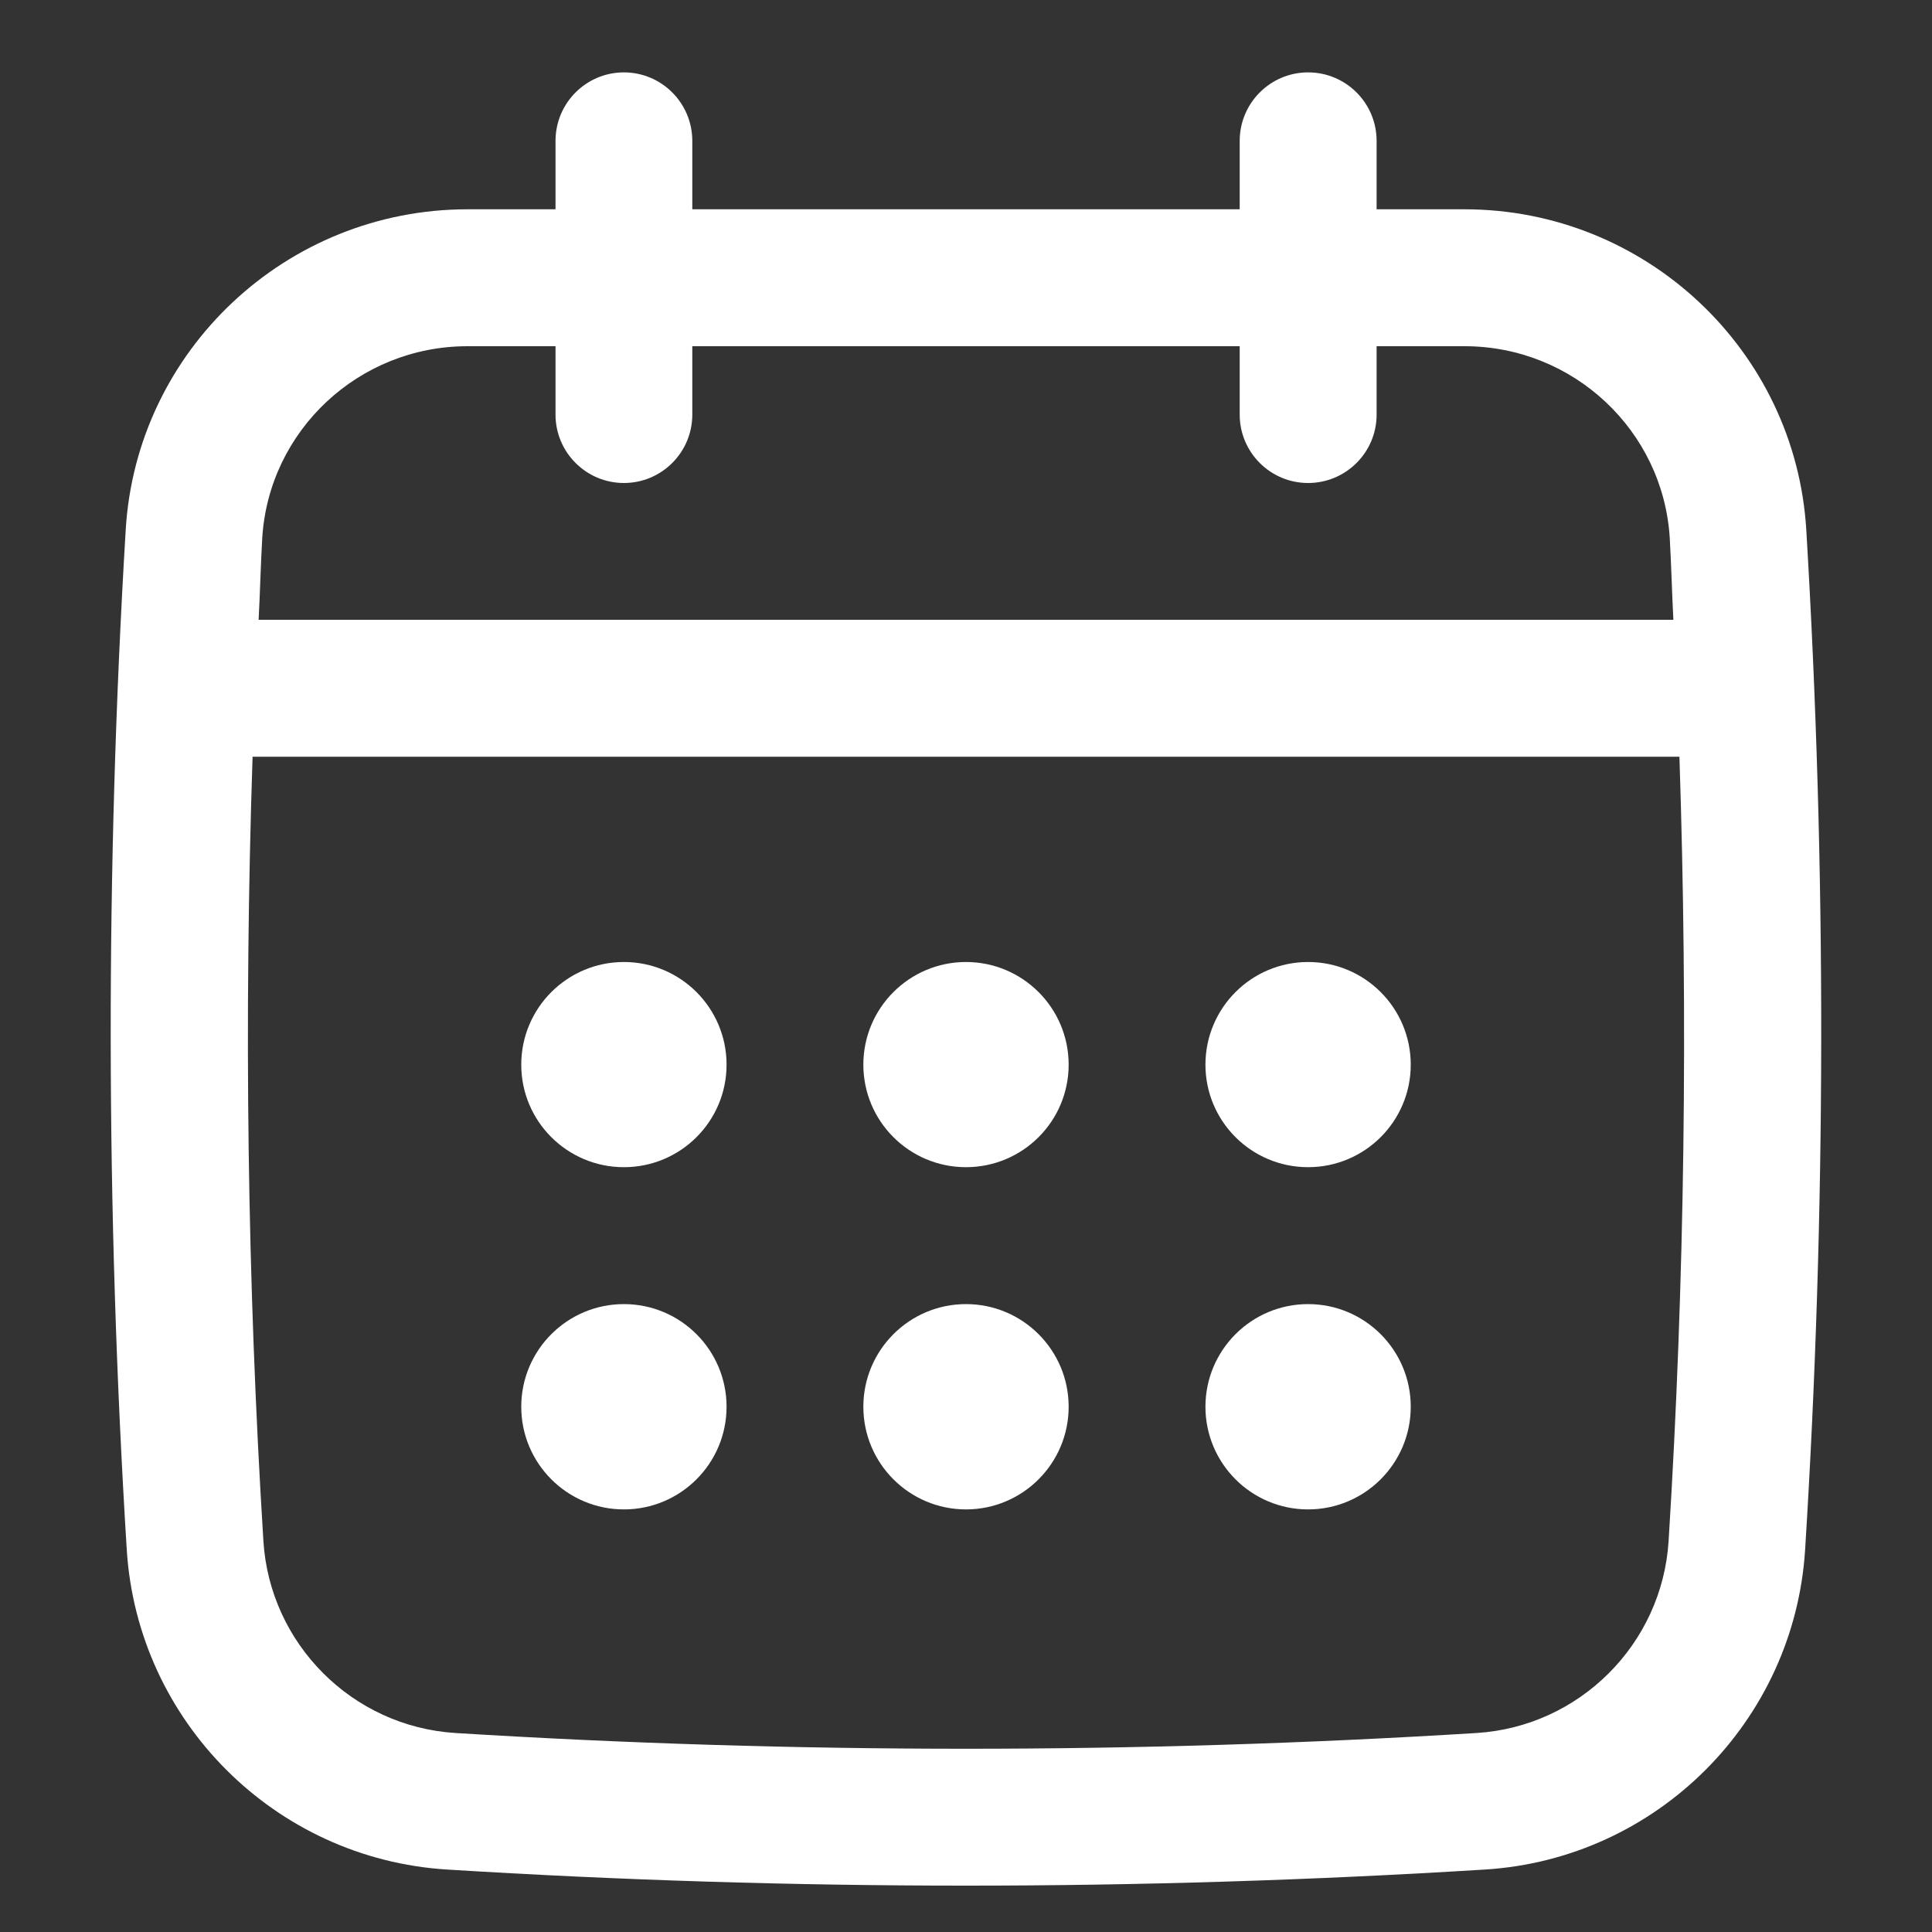 <svg width="15" height="15" viewBox="0 0 15 15" fill="none" xmlns="http://www.w3.org/2000/svg">
<rect x="0" y="0" width="15" height="15" fill="#333333" stroke="none"/>
<path d="M14.024 4.114C13.94 2.719 12.775 1.625 11.371 1.625H10.688V1.094C10.688 0.8 10.45 0.562 10.156 0.562C9.863 0.562 9.625 0.8 9.625 1.094V1.625H5.375V1.094C5.375 0.8 5.137 0.562 4.844 0.562C4.551 0.562 4.313 0.8 4.313 1.094V1.625H3.629C2.225 1.625 1.059 2.719 0.976 4.114C0.818 6.74 0.821 9.403 0.984 12.03C1.067 13.364 2.136 14.432 3.47 14.515C4.807 14.598 6.153 14.64 7.5 14.64C8.846 14.64 10.193 14.598 11.53 14.515C12.864 14.432 13.932 13.364 14.015 12.03C14.179 9.404 14.181 6.741 14.024 4.114ZM12.955 11.964C12.905 12.764 12.264 13.405 11.464 13.455C8.834 13.618 6.166 13.618 3.536 13.455C2.736 13.405 2.095 12.764 2.045 11.964C1.919 9.944 1.894 7.904 1.961 5.875H13.039C13.106 7.904 13.081 9.945 12.955 11.964ZM4.844 3.75C5.137 3.75 5.375 3.512 5.375 3.219V2.688H9.625V3.219C9.625 3.512 9.863 3.75 10.156 3.75C10.45 3.75 10.688 3.512 10.688 3.219V2.688H11.371C12.214 2.688 12.913 3.342 12.964 4.178C12.976 4.389 12.981 4.601 12.992 4.812H2.008C2.019 4.601 2.024 4.389 2.036 4.178C2.087 3.342 2.786 2.688 3.629 2.688H4.313V3.219C4.313 3.512 4.551 3.75 4.844 3.75Z" fill="white"/>
<path d="M4.844 9.062C5.284 9.062 5.641 8.706 5.641 8.266C5.641 7.826 5.284 7.469 4.844 7.469C4.404 7.469 4.047 7.826 4.047 8.266C4.047 8.706 4.404 9.062 4.844 9.062Z" fill="white"/>
<path d="M7.5 9.062C7.94 9.062 8.297 8.706 8.297 8.266C8.297 7.826 7.94 7.469 7.5 7.469C7.06 7.469 6.703 7.826 6.703 8.266C6.703 8.706 7.06 9.062 7.5 9.062Z" fill="white"/>
<path d="M4.844 11.719C5.284 11.719 5.641 11.362 5.641 10.922C5.641 10.482 5.284 10.125 4.844 10.125C4.404 10.125 4.047 10.482 4.047 10.922C4.047 11.362 4.404 11.719 4.844 11.719Z" fill="white"/>
<path d="M10.156 9.062C10.596 9.062 10.953 8.706 10.953 8.266C10.953 7.826 10.596 7.469 10.156 7.469C9.716 7.469 9.359 7.826 9.359 8.266C9.359 8.706 9.716 9.062 10.156 9.062Z" fill="white"/>
<path d="M10.156 11.719C10.596 11.719 10.953 11.362 10.953 10.922C10.953 10.482 10.596 10.125 10.156 10.125C9.716 10.125 9.359 10.482 9.359 10.922C9.359 11.362 9.716 11.719 10.156 11.719Z" fill="white"/>
<path d="M7.5 11.719C7.94 11.719 8.297 11.362 8.297 10.922C8.297 10.482 7.94 10.125 7.5 10.125C7.06 10.125 6.703 10.482 6.703 10.922C6.703 11.362 7.06 11.719 7.5 11.719Z" fill="white"/>
</svg>
